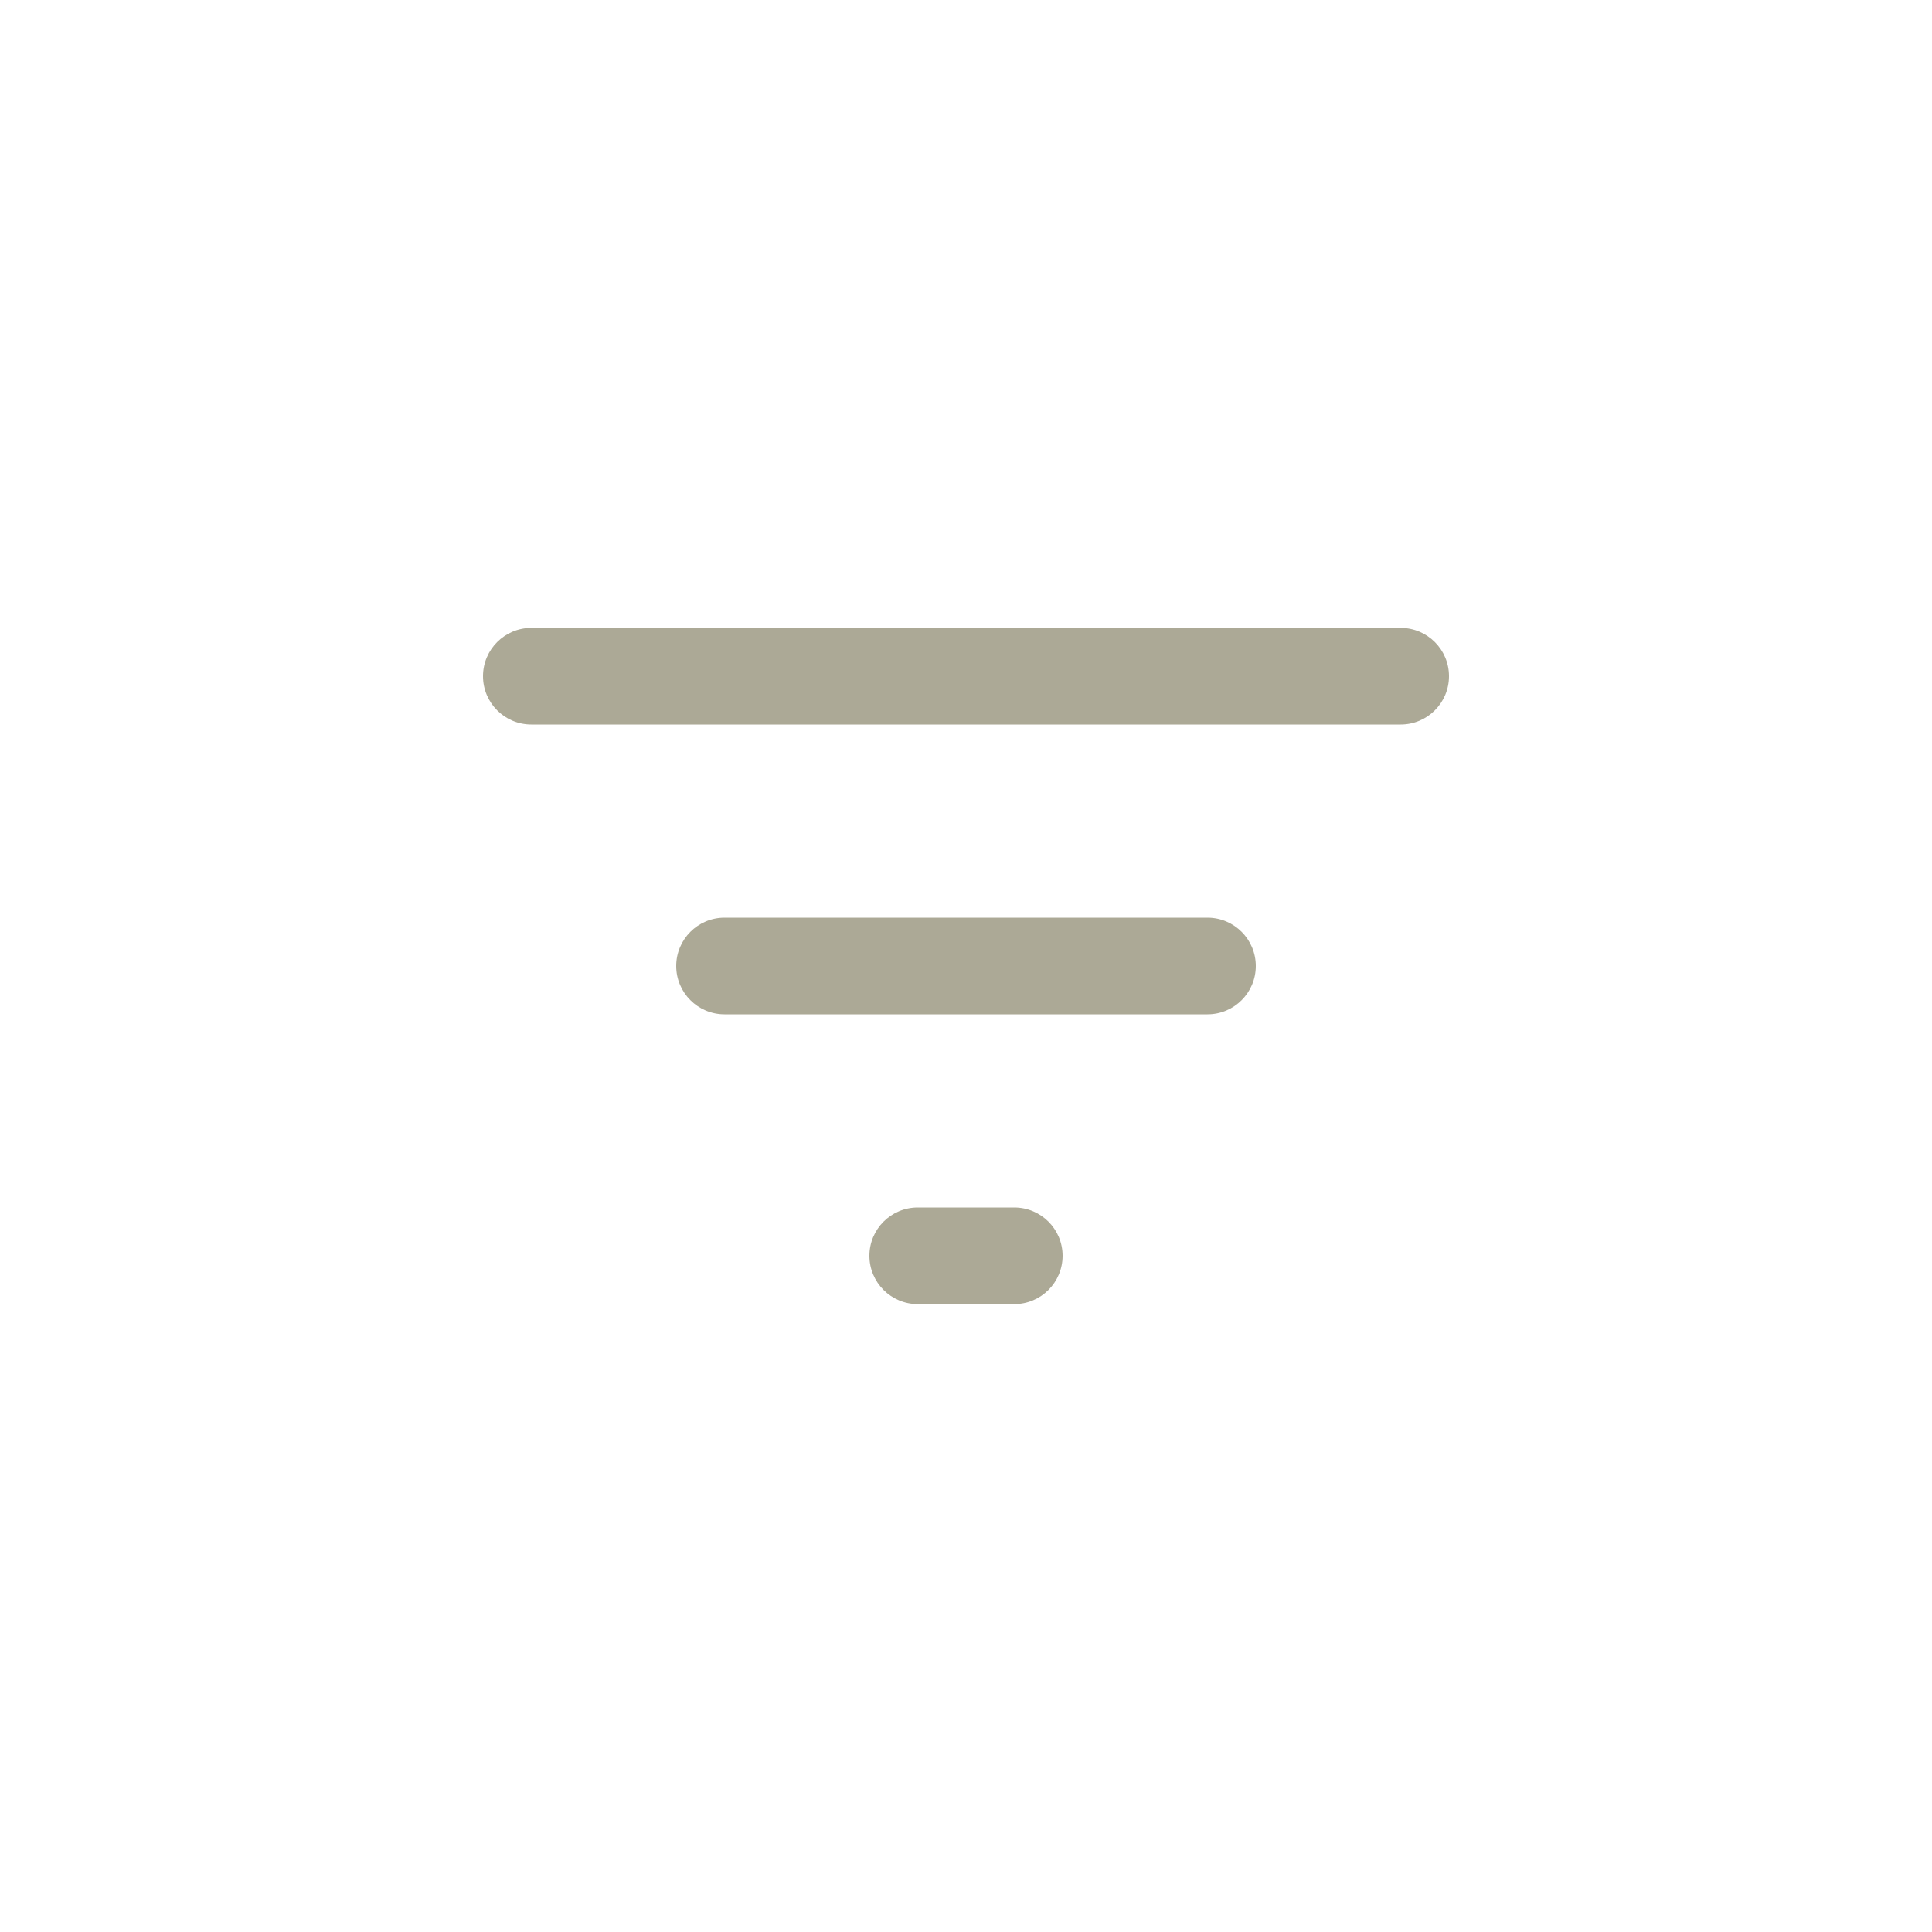<svg width="20" height="20" viewBox="0 0 20 20" fill="none" xmlns="http://www.w3.org/2000/svg">
<path fill-rule="evenodd" clip-rule="evenodd" d="M5.5 6.5C5.224 6.5 5 6.724 5 7C5 7.276 5.224 7.5 5.5 7.5H14.5C14.776 7.5 15 7.276 15 7C15 6.724 14.776 6.5 14.5 6.5H5.5ZM7 10C7 9.724 7.224 9.5 7.5 9.5H12.5C12.776 9.5 13 9.724 13 10C13 10.276 12.776 10.5 12.5 10.5H7.5C7.224 10.5 7 10.276 7 10ZM9 13C9 12.724 9.224 12.5 9.5 12.5H10.5C10.776 12.5 11 12.724 11 13C11 13.276 10.776 13.5 10.5 13.5H9.5C9.224 13.5 9 13.276 9 13Z" fill="#ACA996"/>
</svg>